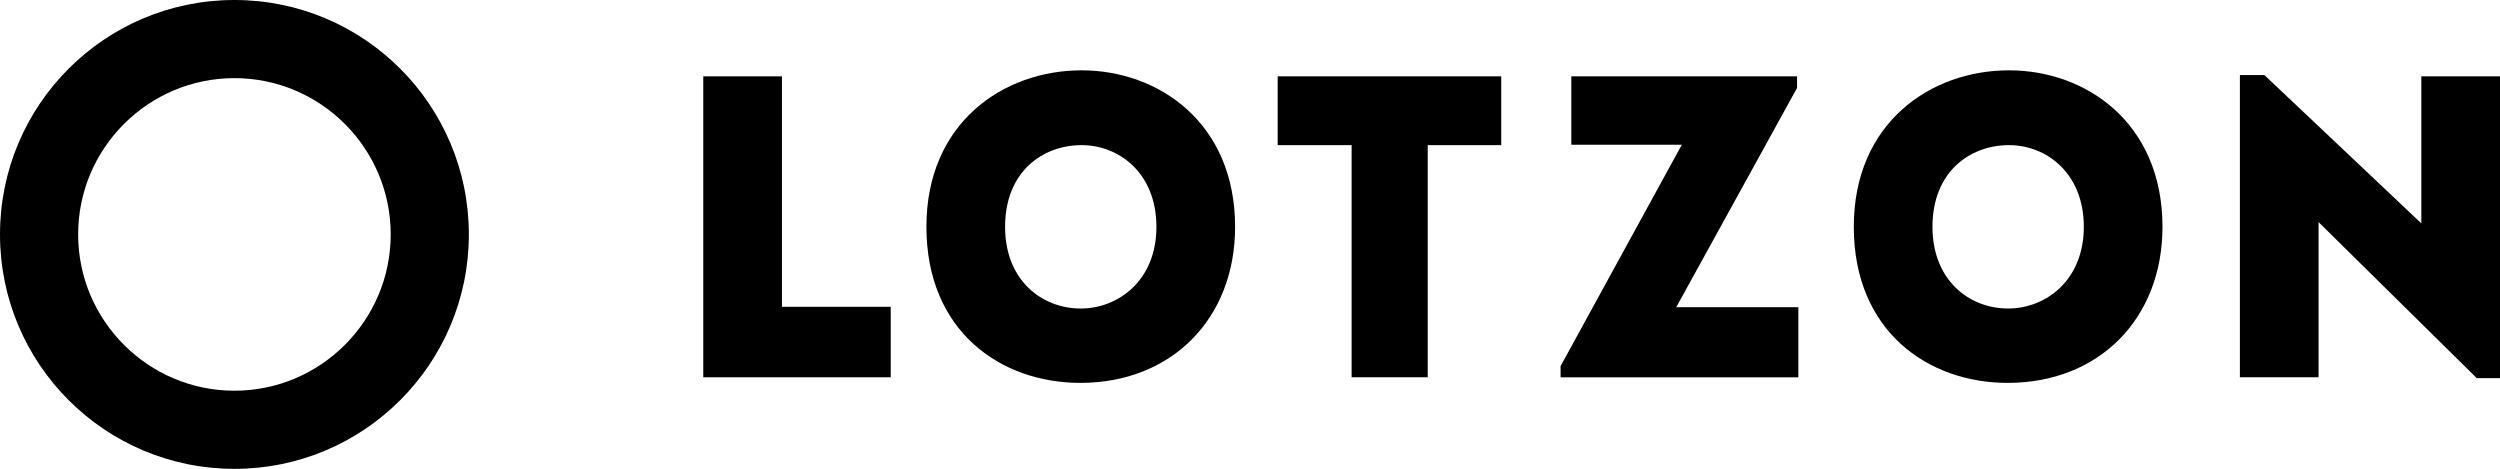 <?xml version="1.0" encoding="utf-8"?>
<!-- Generator: Adobe Illustrator 16.0.0, SVG Export Plug-In . SVG Version: 6.00 Build 0)  -->
<!DOCTYPE svg PUBLIC "-//W3C//DTD SVG 1.1 Tiny//EN" "http://www.w3.org/Graphics/SVG/1.1/DTD/svg11-tiny.dtd">
<svg version="1.1" baseProfile="tiny" id="Layer_1" xmlns="http://www.w3.org/2000/svg" xmlns:xlink="http://www.w3.org/1999/xlink"
	 x="0px" y="0px" width="523.954px" height="98.262px" viewBox="0 0 523.954 98.262" xml:space="preserve">
<g>
	<g>
		<path d="M163.883,64.299h22.796v14.775h-39.286V16h16.49V64.299z"/>
		<path d="M226.417,80.246c-16.67,0-32.258-10.812-32.258-32.709c0-21.807,16.129-32.799,32.528-32.799
			c16.129,0,32.168,10.992,32.168,32.799C258.855,66.82,245.52,80.246,226.417,80.246z M226.508,64.658
			c7.838,0,15.857-5.855,15.857-17.121c0-11.262-7.838-17.119-15.678-17.119c-8.201,0-16.039,5.586-16.039,17.119
			C210.648,58.803,218.396,64.658,226.508,64.658z"/>
		<path d="M267.777,30.418V16h46.855v14.418h-15.408v48.656h-15.949V30.418H267.777z"/>
		<path d="M376.627,18.434l-25.32,45.953h25.59v14.688h-49.829v-2.342l25.41-46.404H329.32V16h47.307V18.434z"/>
		<path d="M420.78,80.246c-16.671,0-32.258-10.812-32.258-32.709c0-21.807,16.128-32.799,32.527-32.799
			c16.129,0,32.168,10.992,32.168,32.799C453.218,66.82,439.884,80.246,420.78,80.246z M420.869,64.658
			c7.839,0,15.86-5.855,15.86-17.121c0-11.262-7.841-17.119-15.68-17.119c-8.2,0-16.038,5.586-16.038,17.119
			C405.012,58.803,412.761,64.658,420.869,64.658z"/>
		<path d="M485.928,46.549v32.525h-16.488V15.73h5.136l32.889,31.086V16h16.49v63.256h-4.867L485.928,46.549z"/>
	</g>
	<path d="M49.131,16.377c18.06,0,32.754,14.693,32.754,32.754S67.19,81.885,49.131,81.885c-18.061,0-32.753-14.693-32.753-32.754
		S31.07,16.377,49.131,16.377 M49.131,0C21.993,0,0,21.994,0,49.131c0,27.135,21.993,49.131,49.131,49.131
		c27.135,0,49.131-21.996,49.131-49.131C98.262,21.994,76.266,0,49.131,0L49.131,0z"/>
</g>
</svg>
